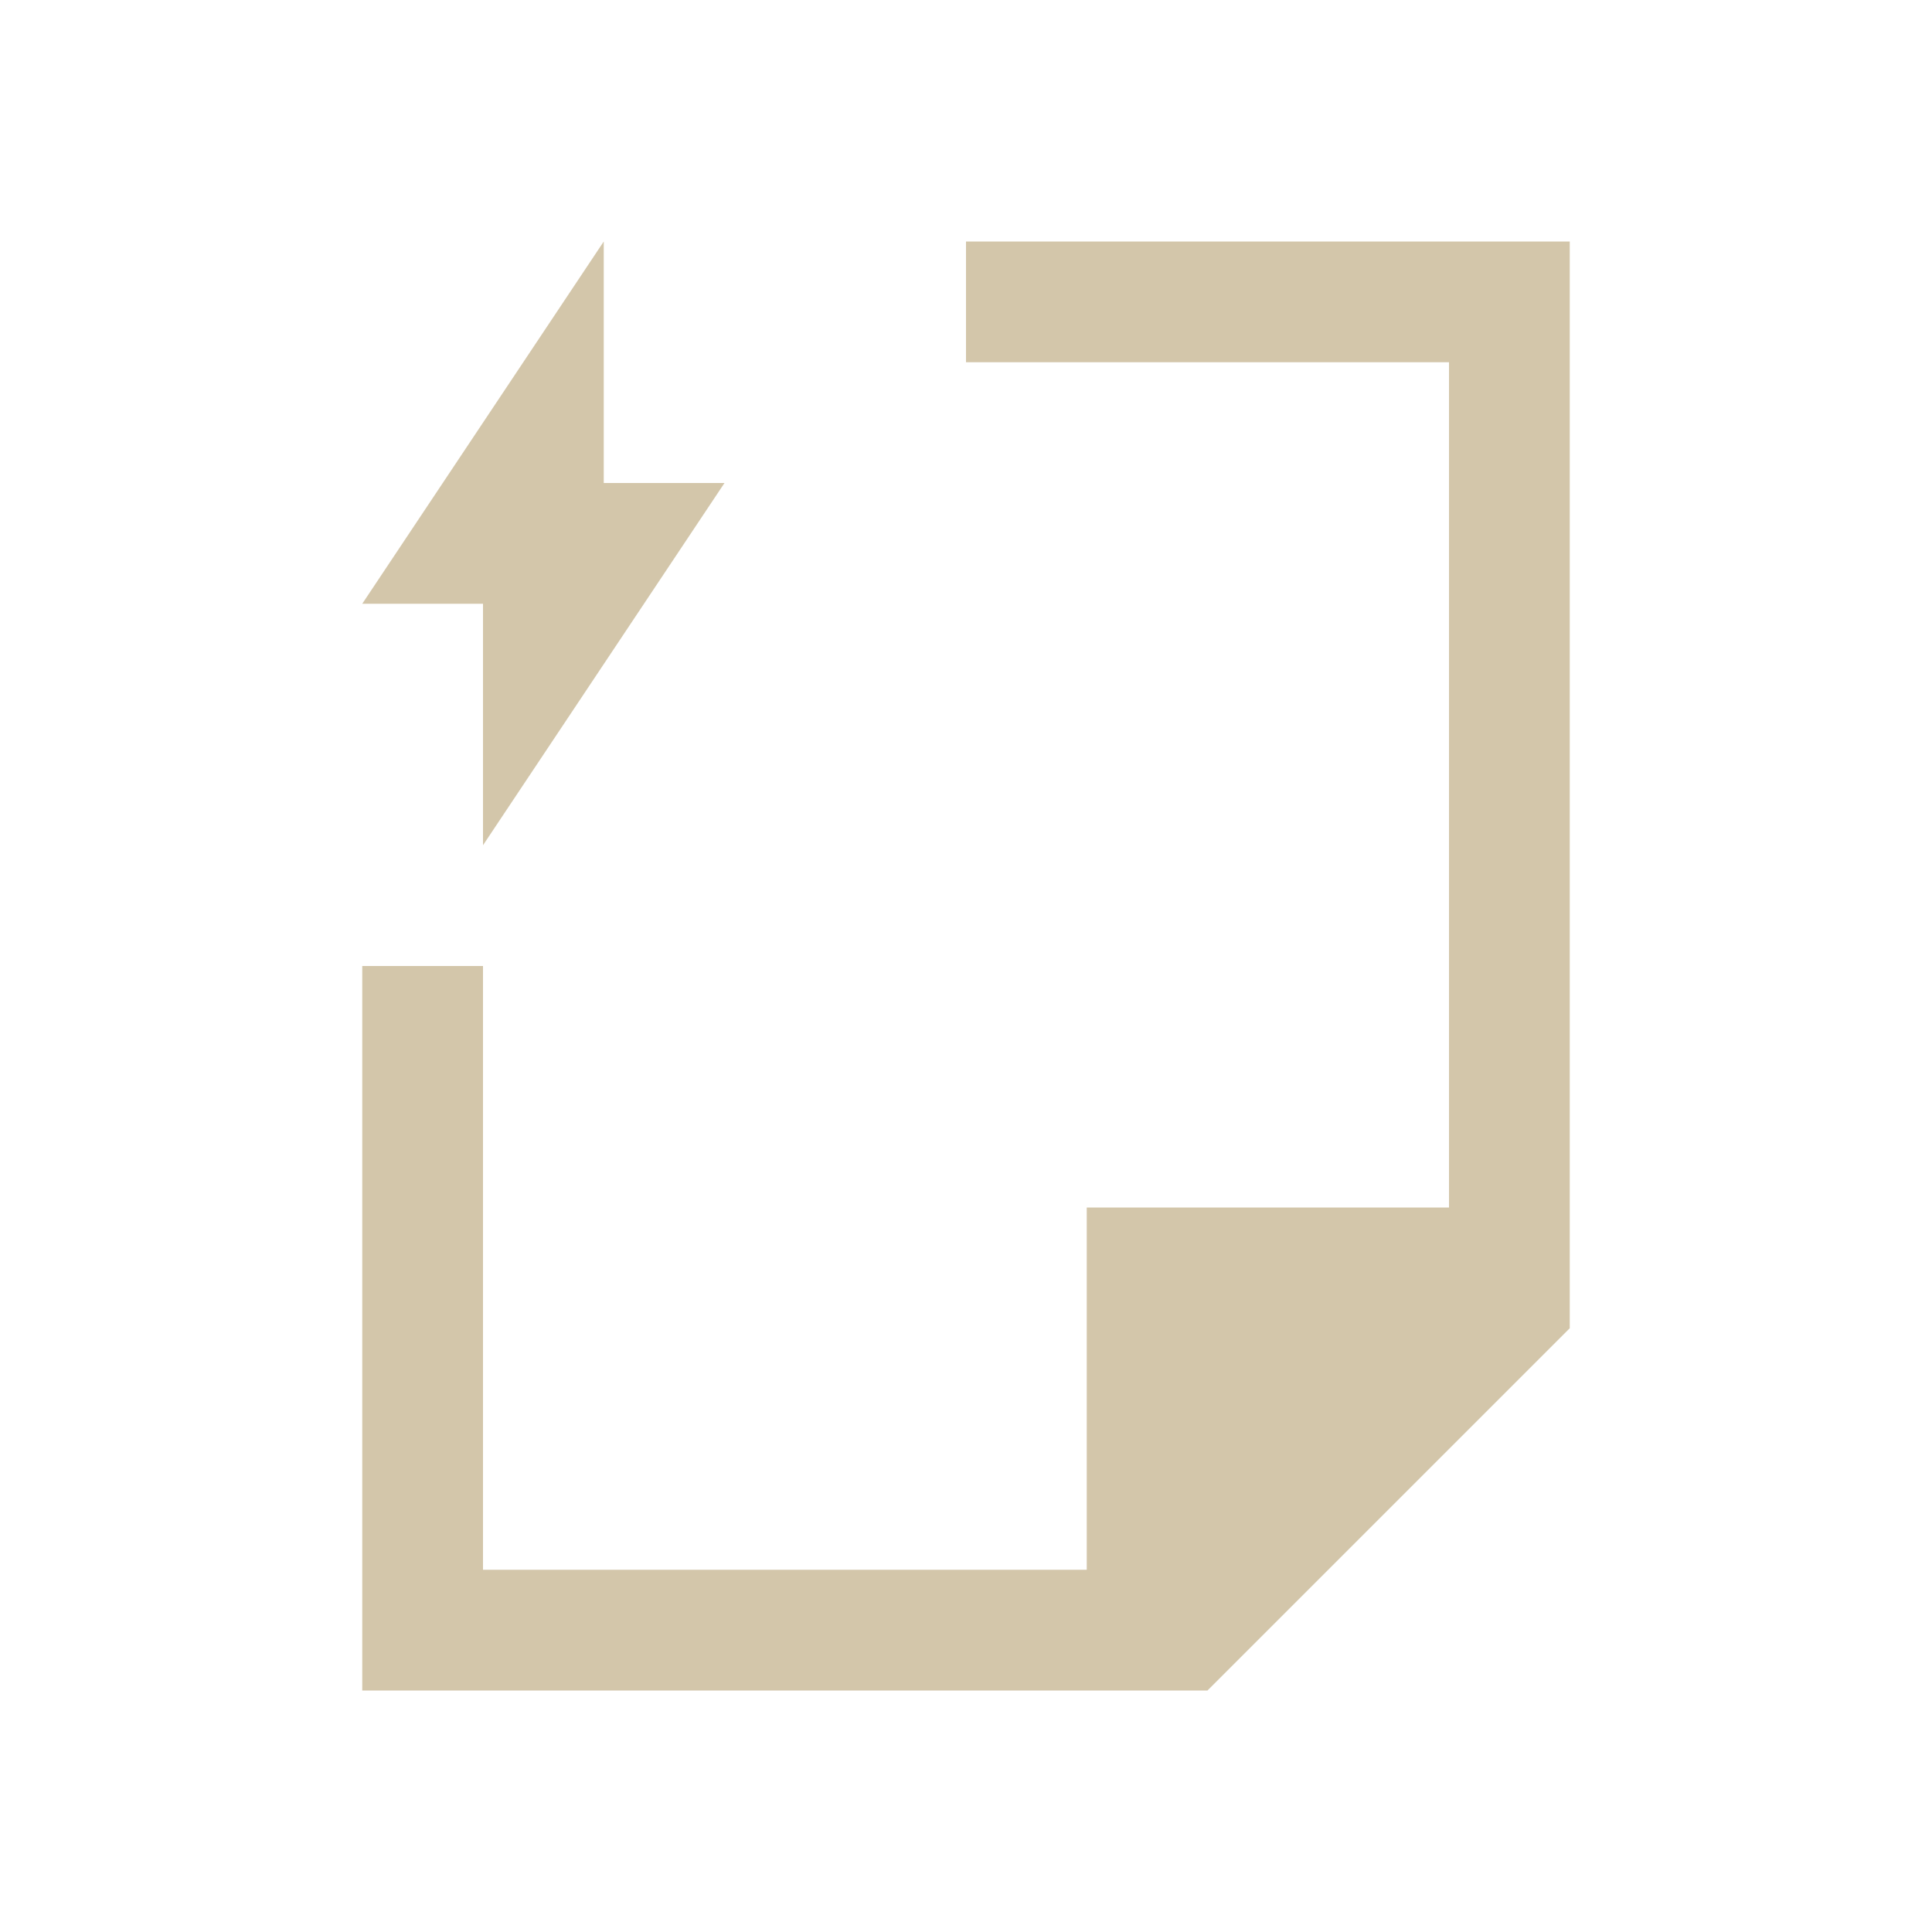 <svg xmlns="http://www.w3.org/2000/svg" viewBox="0 0 16 16">
  <defs id="defs3051">
    <style type="text/css" id="current-color-scheme">
      .ColorScheme-Text {
        color:#D3C6AA;
      }
      </style>
  </defs>
 <path style="fill:currentColor;fill-opacity:1;stroke:none" 
     d="M 5 2 L 3 5 L 4 5 L 4 7 L 6 4 L 5 4 L 5 2 z M 8 2 L 8 3 L 12 3 L 12 10 L 9 10 L 9 13 L 4 13 L 4 8 L 3 8 L 3 14 L 9 14 L 10 14 L 13 11 L 13 10 L 13 2 L 8 2 z "
     class="ColorScheme-Text"
     />
</svg>
